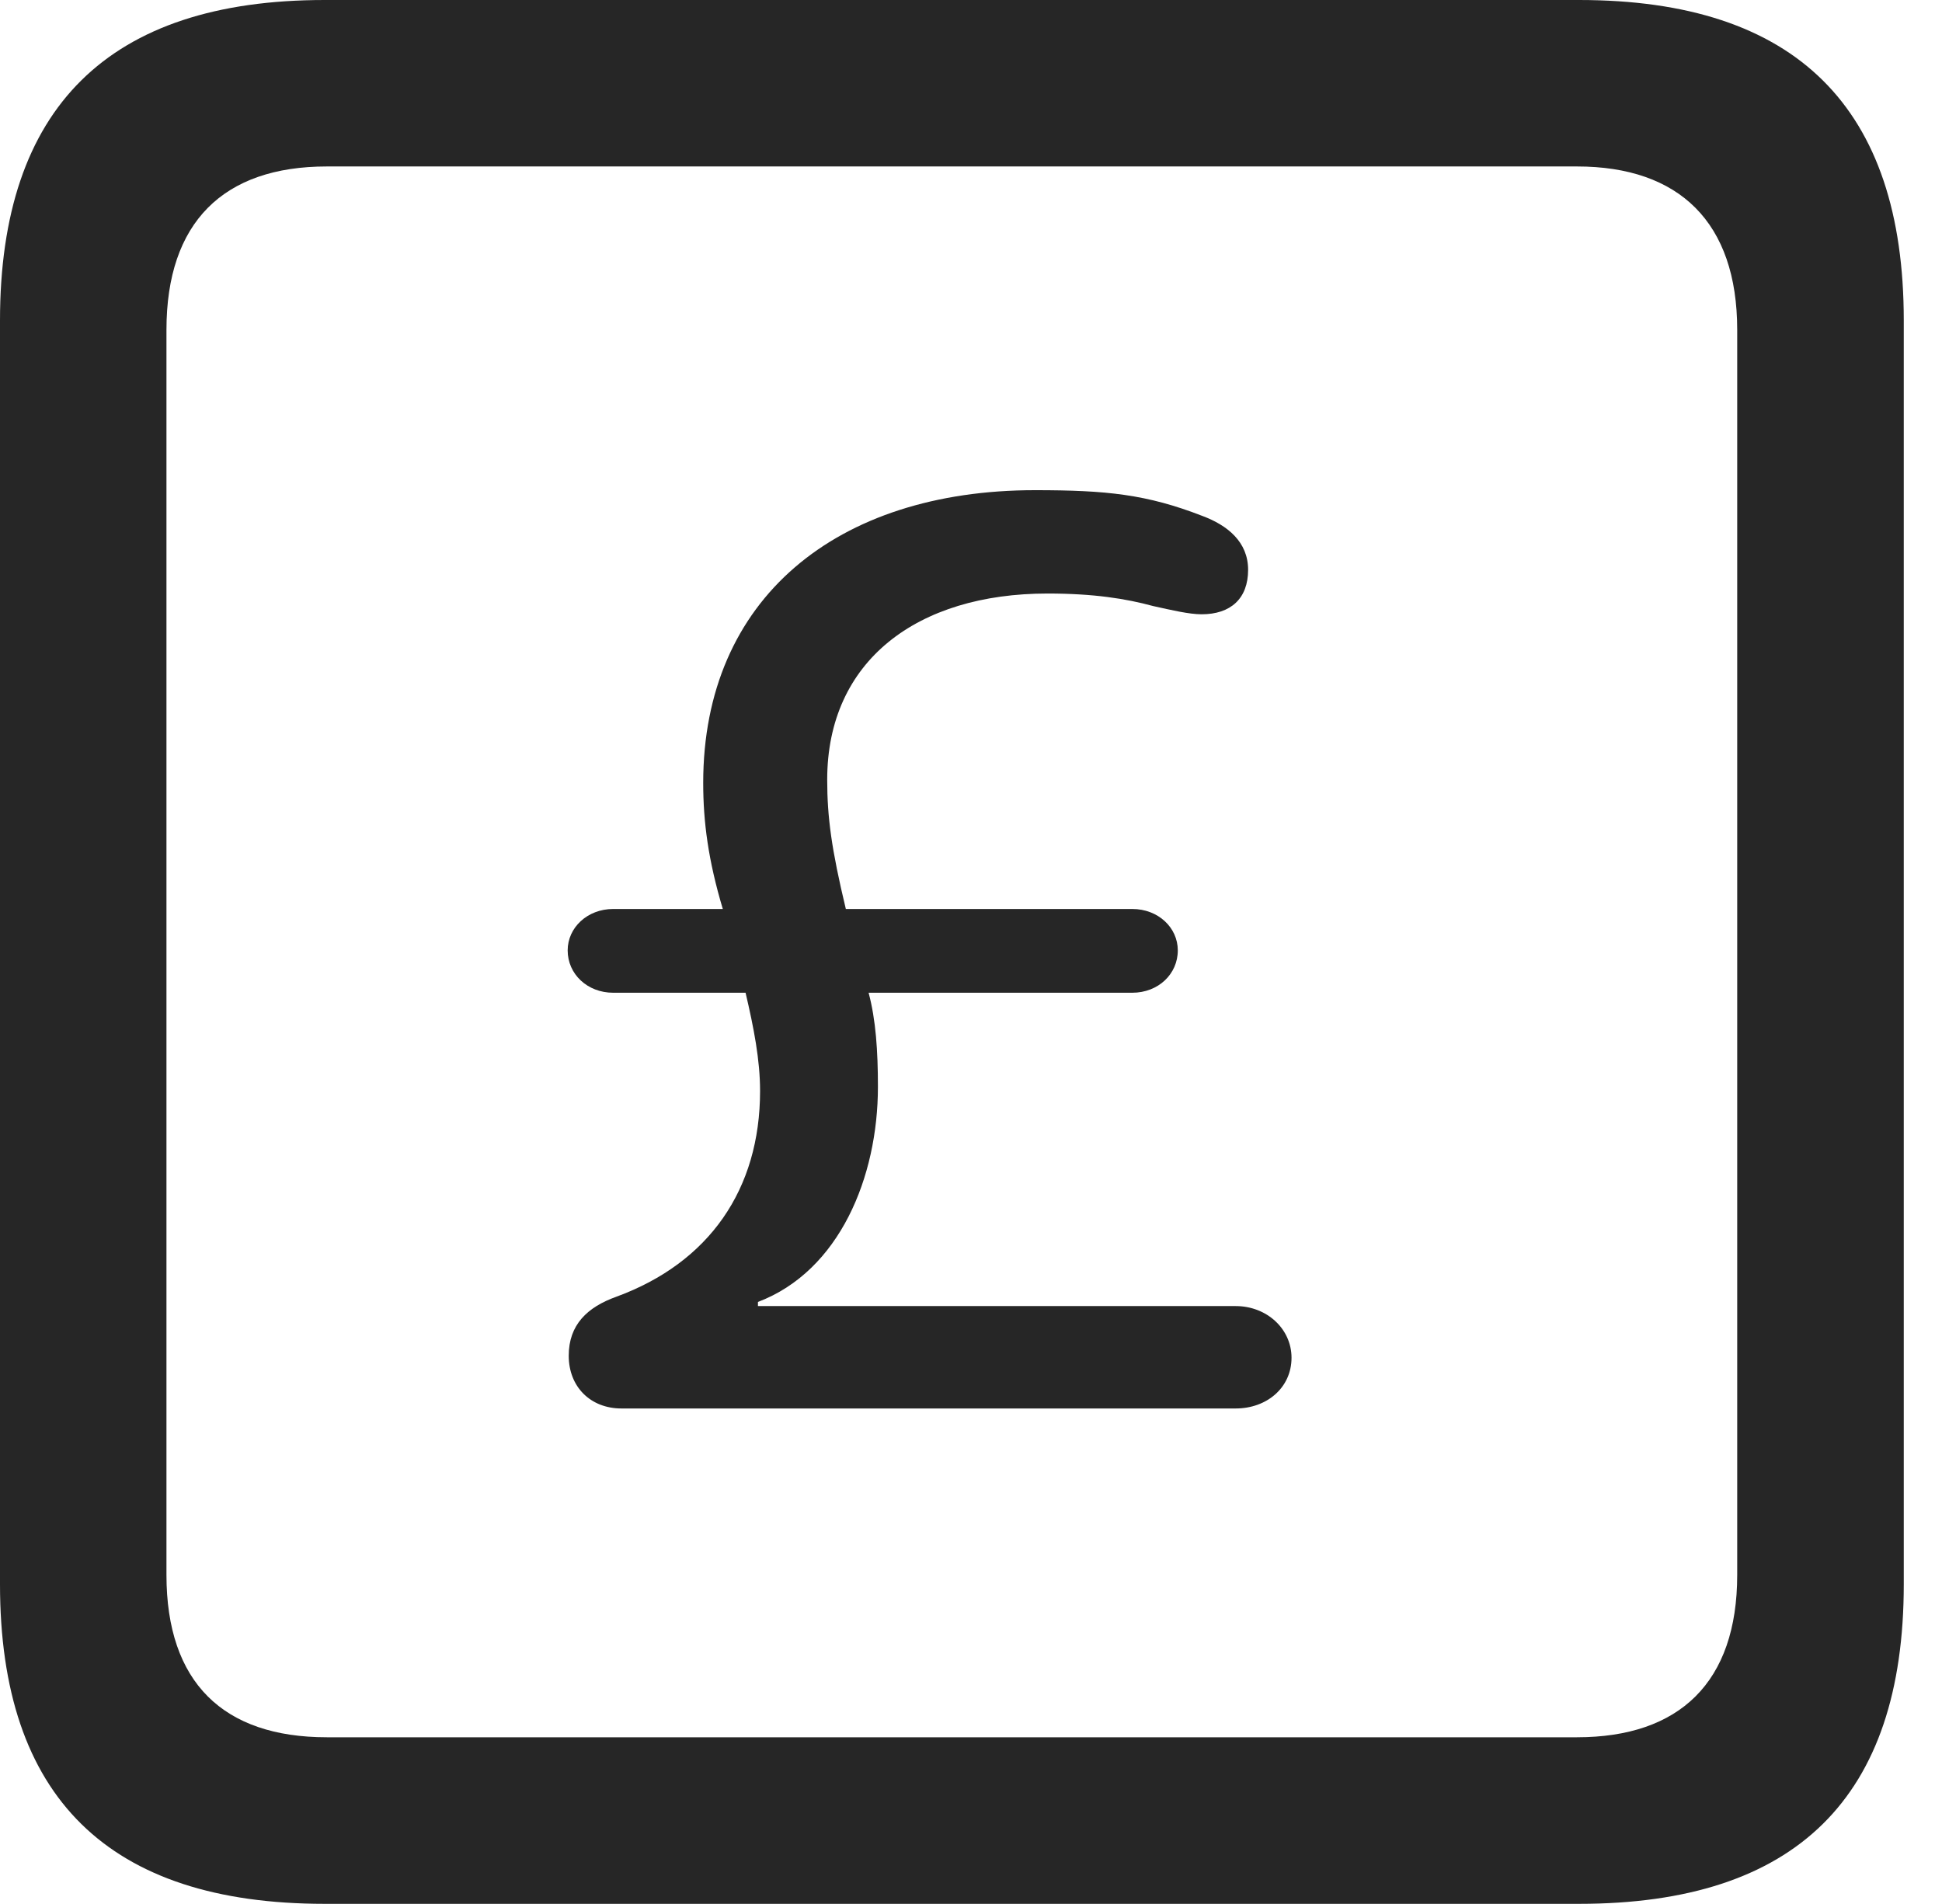 <?xml version="1.0" encoding="UTF-8"?>
<!--Generator: Apple Native CoreSVG 341-->
<!DOCTYPE svg
PUBLIC "-//W3C//DTD SVG 1.1//EN"
       "http://www.w3.org/Graphics/SVG/1.1/DTD/svg11.dtd">
<svg version="1.1" xmlns="http://www.w3.org/2000/svg" xmlns:xlink="http://www.w3.org/1999/xlink" viewBox="0 0 18.34 17.979">
 <g>
  <rect height="17.979" opacity="0" width="18.34" x="0" y="0"/>
  <path d="M3.066 17.979L14.912 17.979C16.963 17.979 17.979 16.973 17.979 14.961L17.979 3.027C17.979 1.016 16.963 0 14.912 0L3.066 0C1.025 0 0 1.016 0 3.027L0 14.961C0 16.973 1.025 17.979 3.066 17.979ZM3.086 16.406C2.109 16.406 1.572 15.889 1.572 14.873L1.572 3.115C1.572 2.1 2.109 1.572 3.086 1.572L14.893 1.572C15.859 1.572 16.406 2.1 16.406 3.115L16.406 14.873C16.406 15.889 15.859 16.406 14.893 16.406Z" fill="black" fill-opacity="0.85"/>
  <path d="M5.869 13.301L11.67 13.301C11.963 13.301 12.197 13.105 12.197 12.822C12.197 12.549 11.963 12.334 11.67 12.334L7.158 12.334L7.158 12.295C7.93 12.002 8.291 11.113 8.291 10.264C8.291 9.922 8.271 9.629 8.203 9.375L10.693 9.375C10.938 9.375 11.123 9.199 11.123 8.975C11.123 8.76 10.938 8.584 10.693 8.584L7.988 8.584C7.852 8.018 7.812 7.715 7.812 7.363C7.812 6.24 8.662 5.605 9.893 5.605C10.332 5.605 10.635 5.654 10.889 5.723C11.065 5.762 11.23 5.801 11.348 5.801C11.621 5.801 11.787 5.654 11.787 5.381C11.787 5.117 11.592 4.961 11.357 4.873C10.83 4.668 10.449 4.629 9.775 4.629C7.9 4.629 6.641 5.654 6.641 7.393C6.641 7.764 6.689 8.125 6.826 8.584L5.791 8.584C5.547 8.584 5.361 8.76 5.361 8.975C5.361 9.199 5.547 9.375 5.791 9.375L7.041 9.375C7.119 9.707 7.178 10.01 7.178 10.303C7.178 11.23 6.699 11.924 5.82 12.246C5.547 12.344 5.371 12.51 5.371 12.803C5.371 13.096 5.576 13.301 5.869 13.301Z" fill="black" fill-opacity="0.85"/>
 </g>
</svg>
